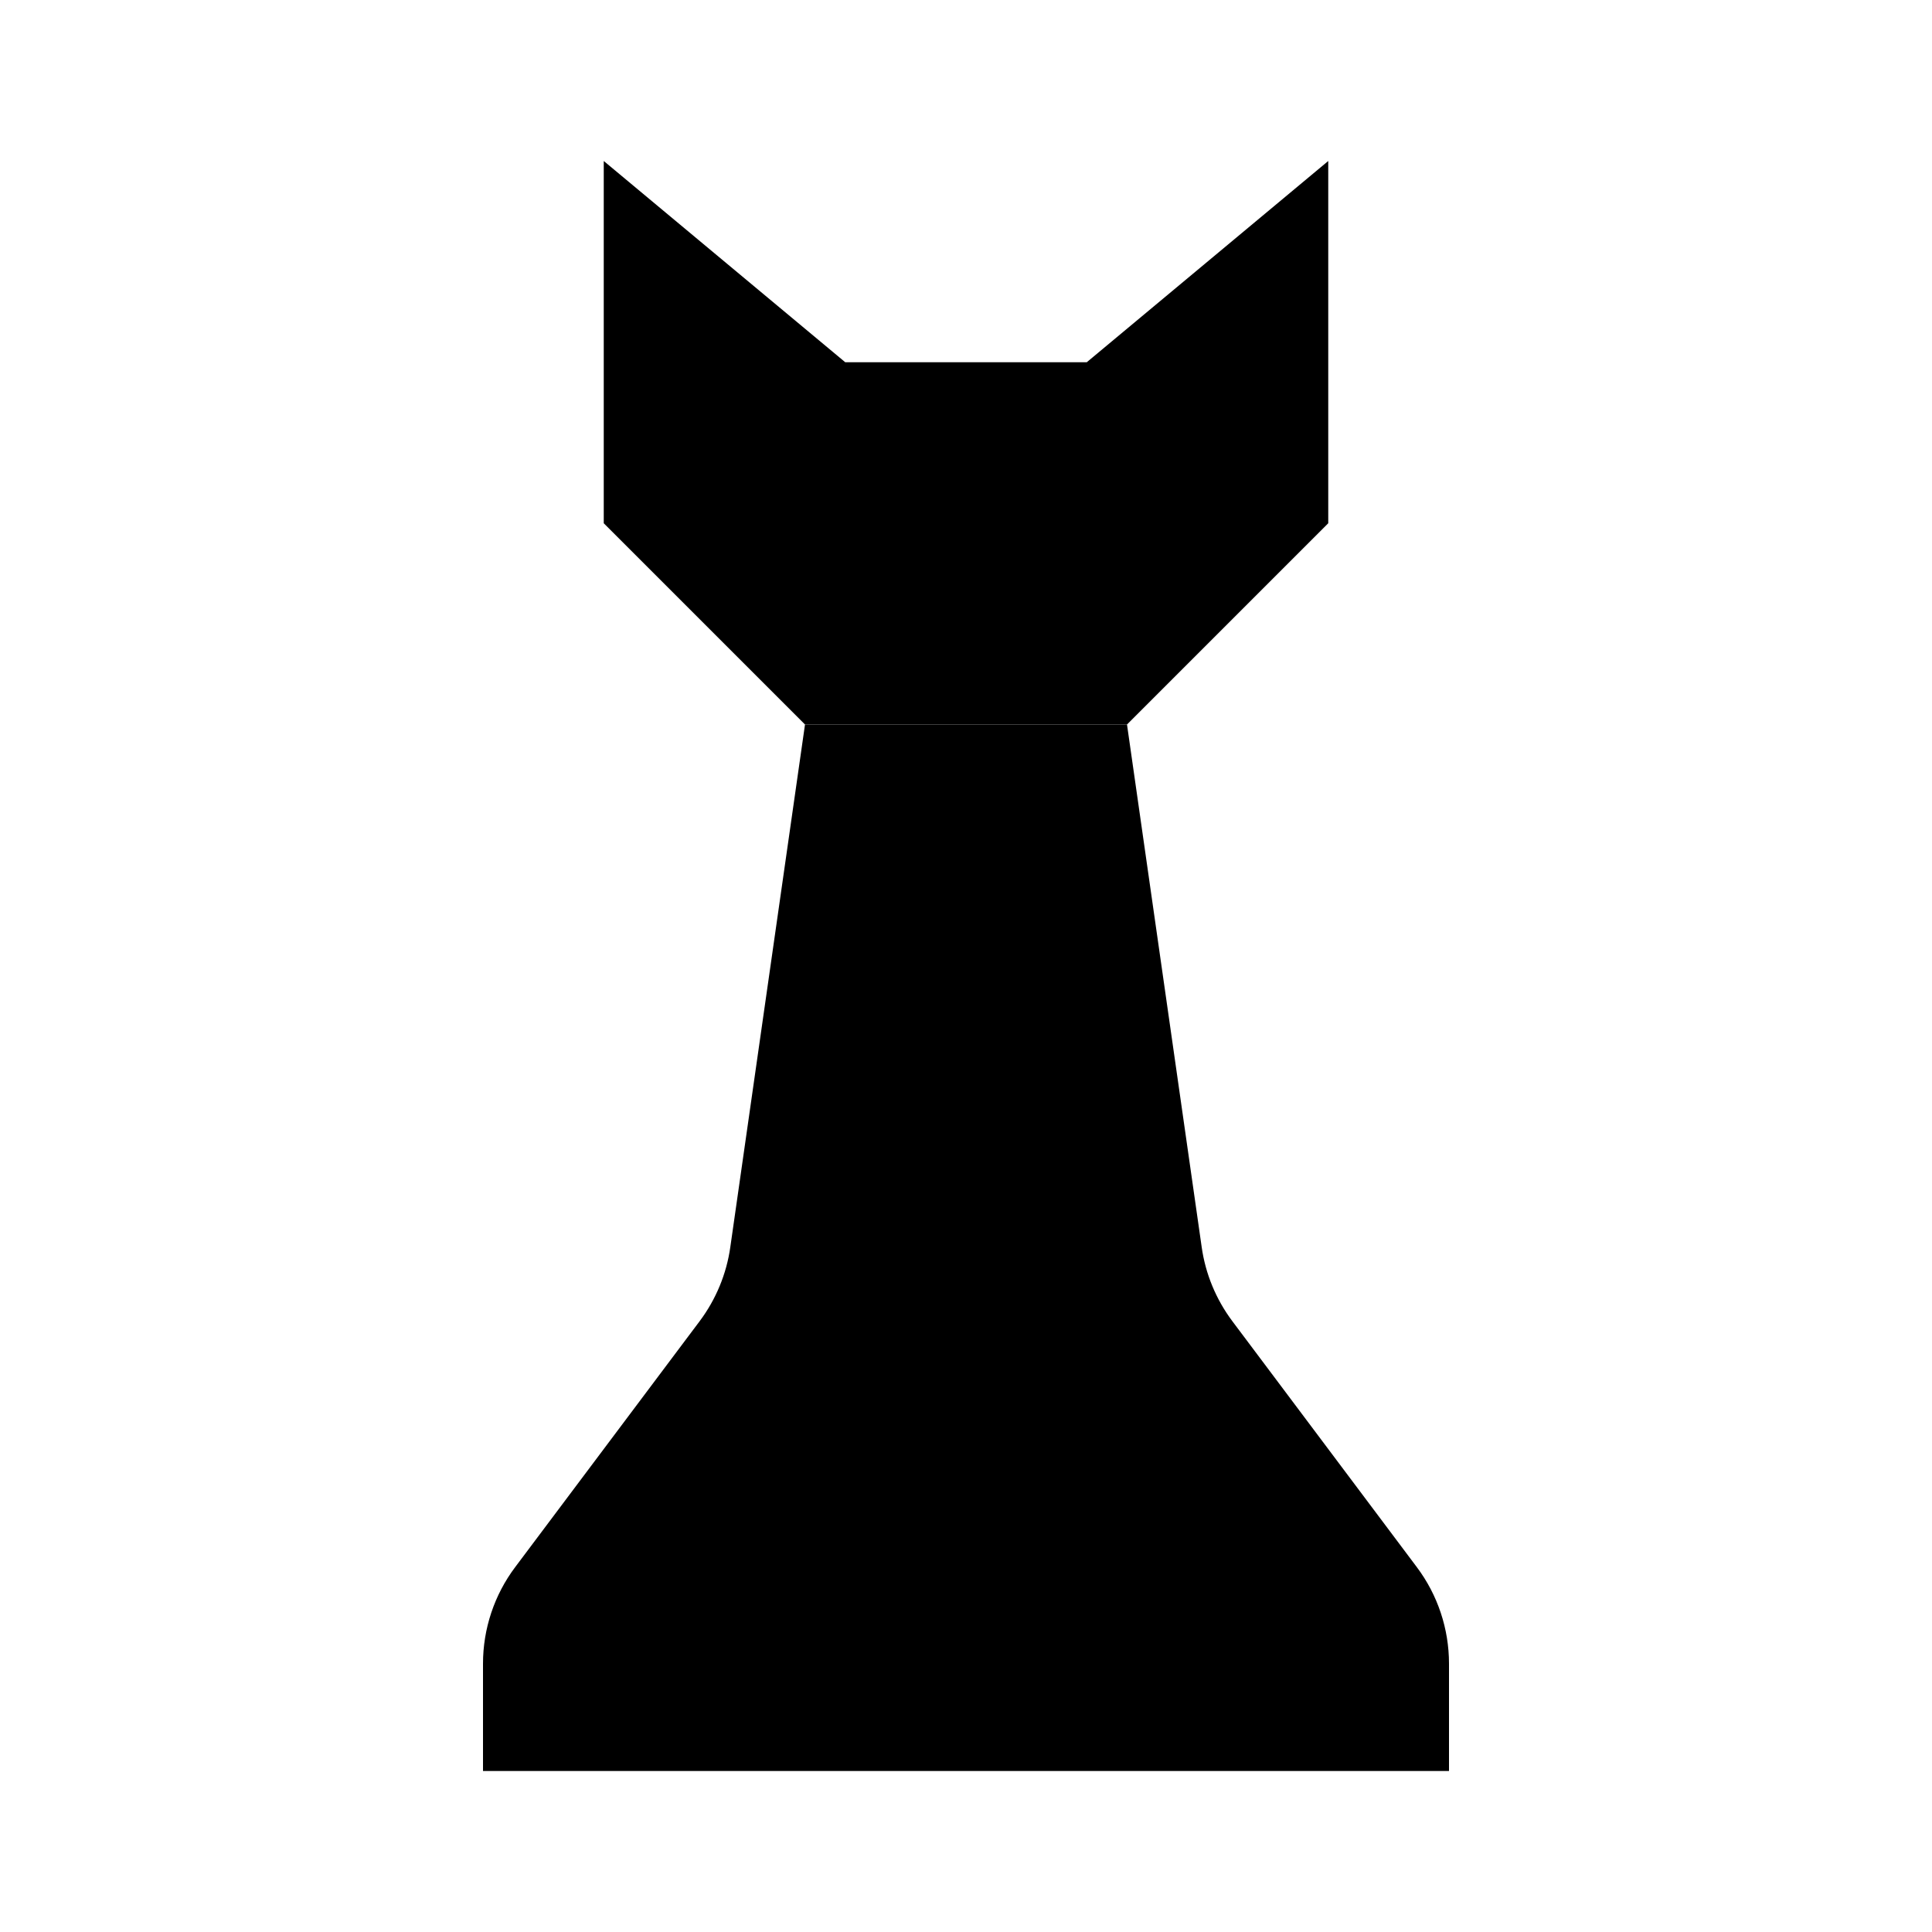 <svg viewBox="0 0 24 24" xmlns="http://www.w3.org/2000/svg"><path d="M5.5 18.043H18.5"/><path d="M7.5 6.5V2L10.5 4.5H13.5L16.5 2V6.5L14 9H10L7.5 6.5Z"/><path d="M10 9L9.072 15.493C9.025 15.825 8.894 16.141 8.693 16.41L6.4 19.467C6.14 19.813 6 20.234 6 20.667V22H18V20.667C18 20.234 17.86 19.813 17.6 19.467L15.307 16.41C15.106 16.141 14.975 15.825 14.928 15.493L14 9"/></svg>